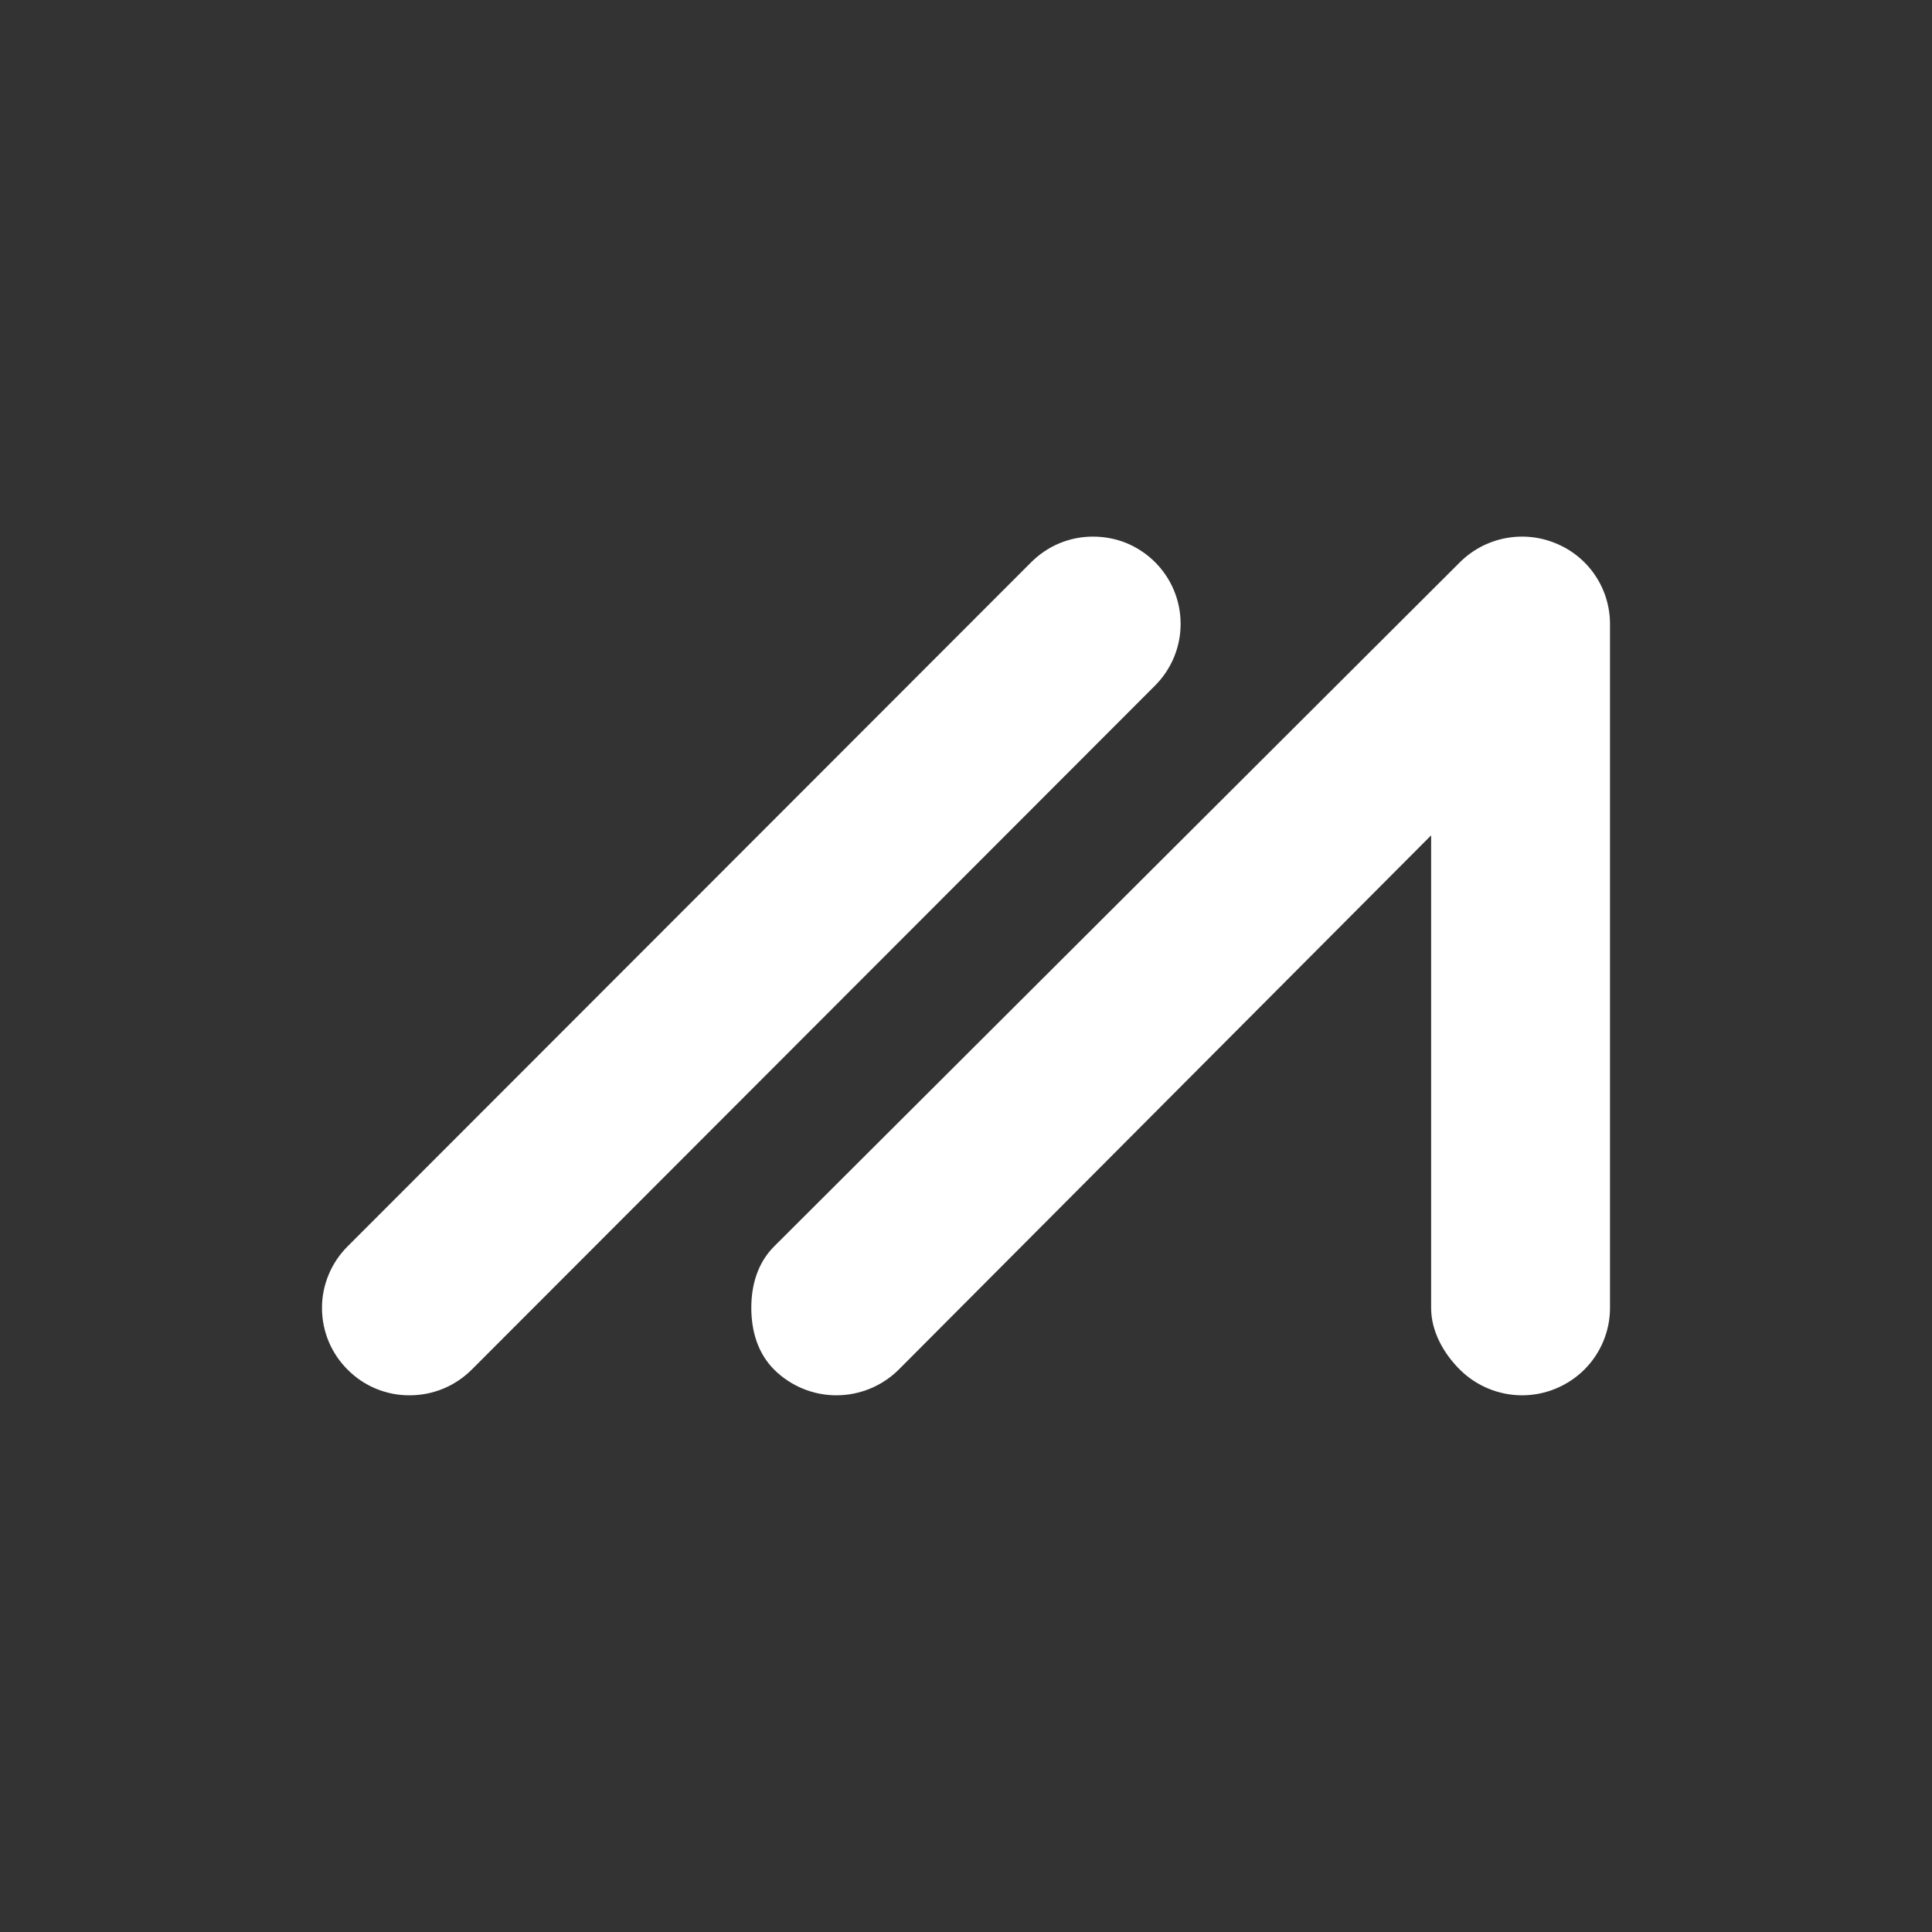 <svg width="24" height="24" viewBox="0 0 24 24" fill="none" xmlns="http://www.w3.org/2000/svg">
<rect x="0" y="0" width="24" height="24" fill="#333333" stroke="none"/>
<path fill-rule="evenodd" clip-rule="evenodd" d="M14.347 6.982C14.246 6.881 14.126 6.802 13.995 6.747C13.863 6.693 13.721 6.666 13.579 6.666H13.576C13.433 6.666 13.292 6.694 13.16 6.749C13.028 6.804 12.909 6.885 12.808 6.986L4.317 15.484C4.216 15.585 4.136 15.704 4.082 15.836C4.027 15.968 3.999 16.109 4 16.251C4.001 16.541 4.115 16.813 4.321 17.017C4.422 17.118 4.541 17.198 4.673 17.252C4.805 17.306 4.946 17.334 5.088 17.333C5.38 17.333 5.654 17.219 5.86 17.014L14.35 8.515C14.553 8.311 14.667 8.035 14.666 7.748C14.666 7.46 14.551 7.185 14.347 6.982Z" fill="white"/>
<path fill-rule="evenodd" clip-rule="evenodd" d="M19.325 6.749C19.125 6.666 18.906 6.645 18.694 6.687C18.482 6.729 18.287 6.833 18.134 6.986L9.616 15.484C9.412 15.688 9.332 15.964 9.333 16.251C9.334 16.539 9.415 16.814 9.62 17.017C9.826 17.22 10.104 17.334 10.393 17.333C10.682 17.332 10.96 17.217 11.165 17.013L17.778 10.377V16.249C17.778 16.536 17.931 16.812 18.136 17.015C18.341 17.218 18.619 17.333 18.908 17.333C19.197 17.333 19.474 17.218 19.68 17.015C19.884 16.812 20 16.536 20 16.249V7.751C20 7.536 19.936 7.326 19.816 7.148C19.696 6.969 19.525 6.83 19.325 6.749Z" fill="white"/>
</svg>
